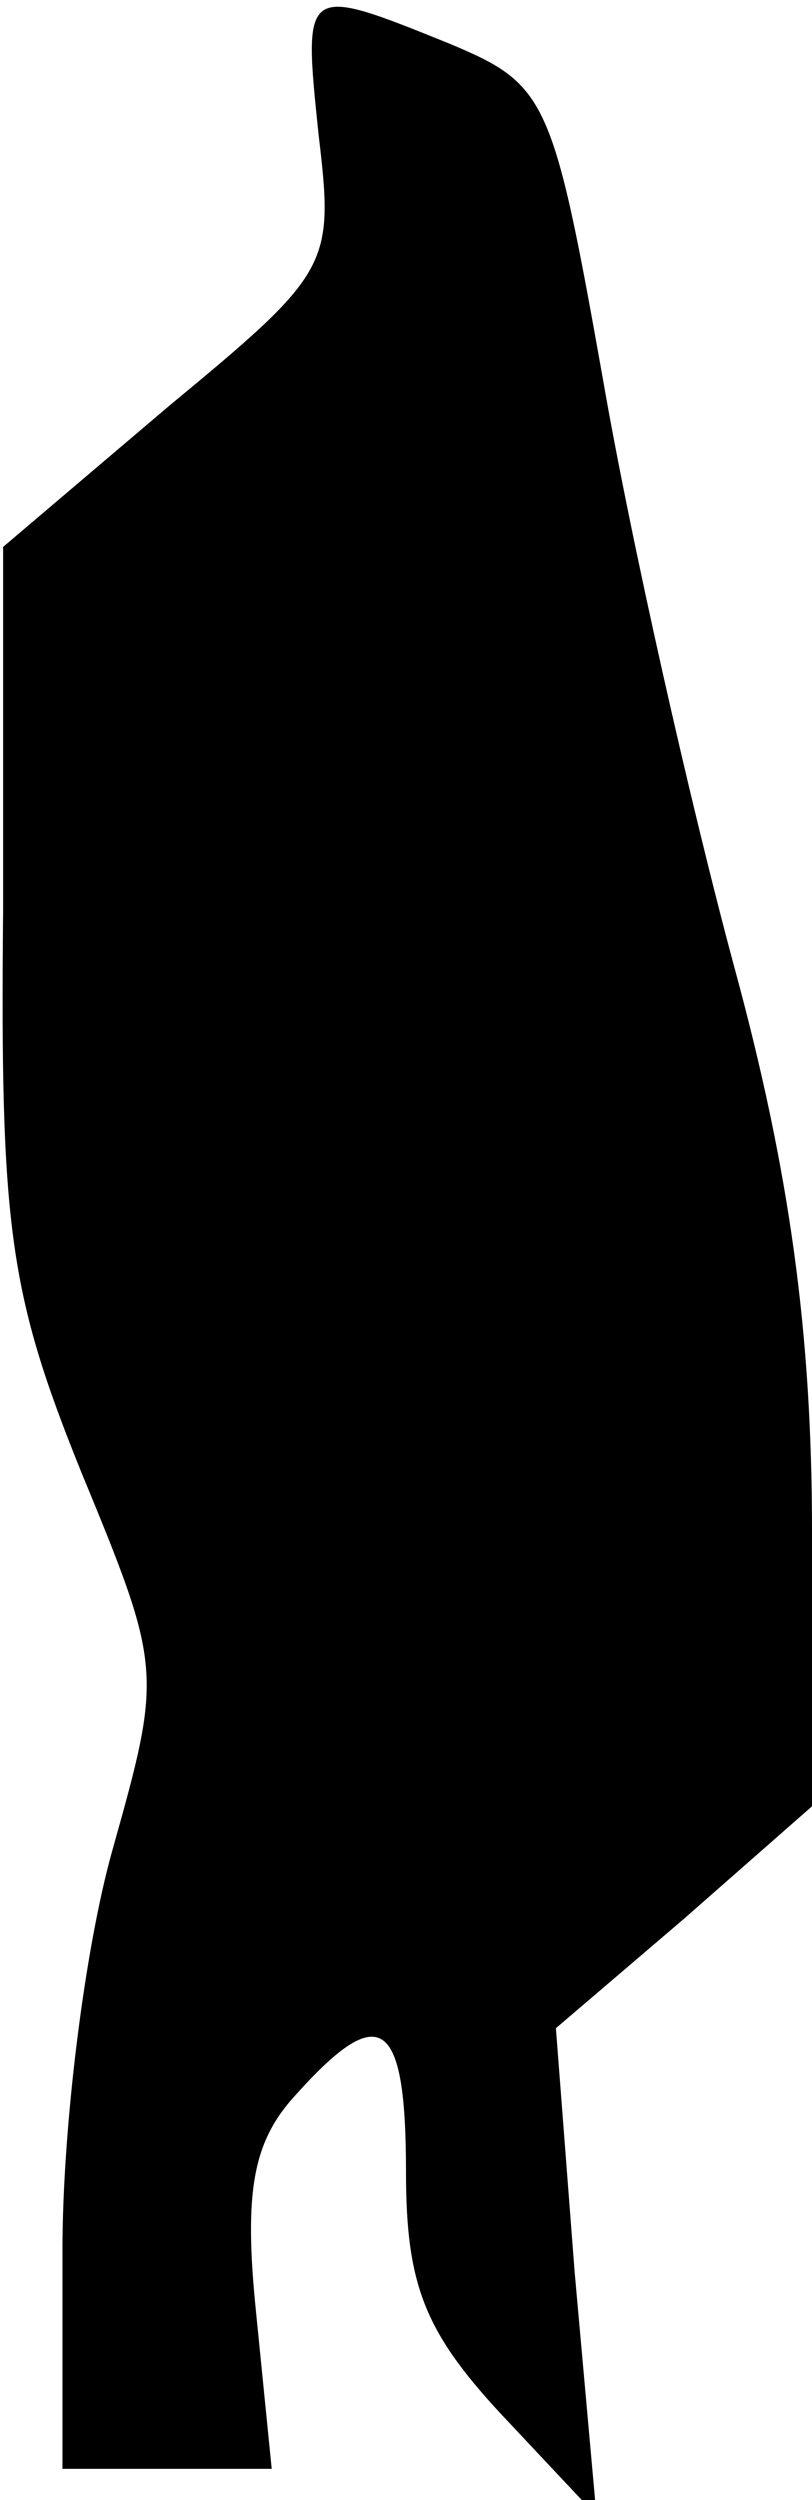 <?xml version="1.0" standalone="no"?>
<!DOCTYPE svg PUBLIC "-//W3C//DTD SVG 20010904//EN"
 "http://www.w3.org/TR/2001/REC-SVG-20010904/DTD/svg10.dtd">
<svg version="1.0" xmlns="http://www.w3.org/2000/svg"
 width="26pt" height="80pt" viewBox="0 0 26 80"
 preserveAspectRatio="xMidYMid meet">
<g transform="translate(0,80) scale(0.1,-0.1)"
fill="#000000" stroke="none">
<path fill="#000000" stroke="none" d="M102 757 c5 -42 4 -44 -48 -87 l-53
-45 0 -116 c-1 -102 2 -123 25 -180 26 -63 26 -64 10 -121 -9 -32 -16 -89 -16
-128 l0 -70 34 0 33 0 -5 50 c-4 39 -1 55 13 70 27 30 35 24 35 -25 0 -36 6
-51 30 -77 l31 -33 -7 78 -6 78 41 35 41 36 0 88 c0 63 -7 115 -25 181 -14 52
-33 136 -42 188 -16 90 -18 94 -49 107 -47 19 -47 19 -42 -29z"/>
</g>
</svg>
